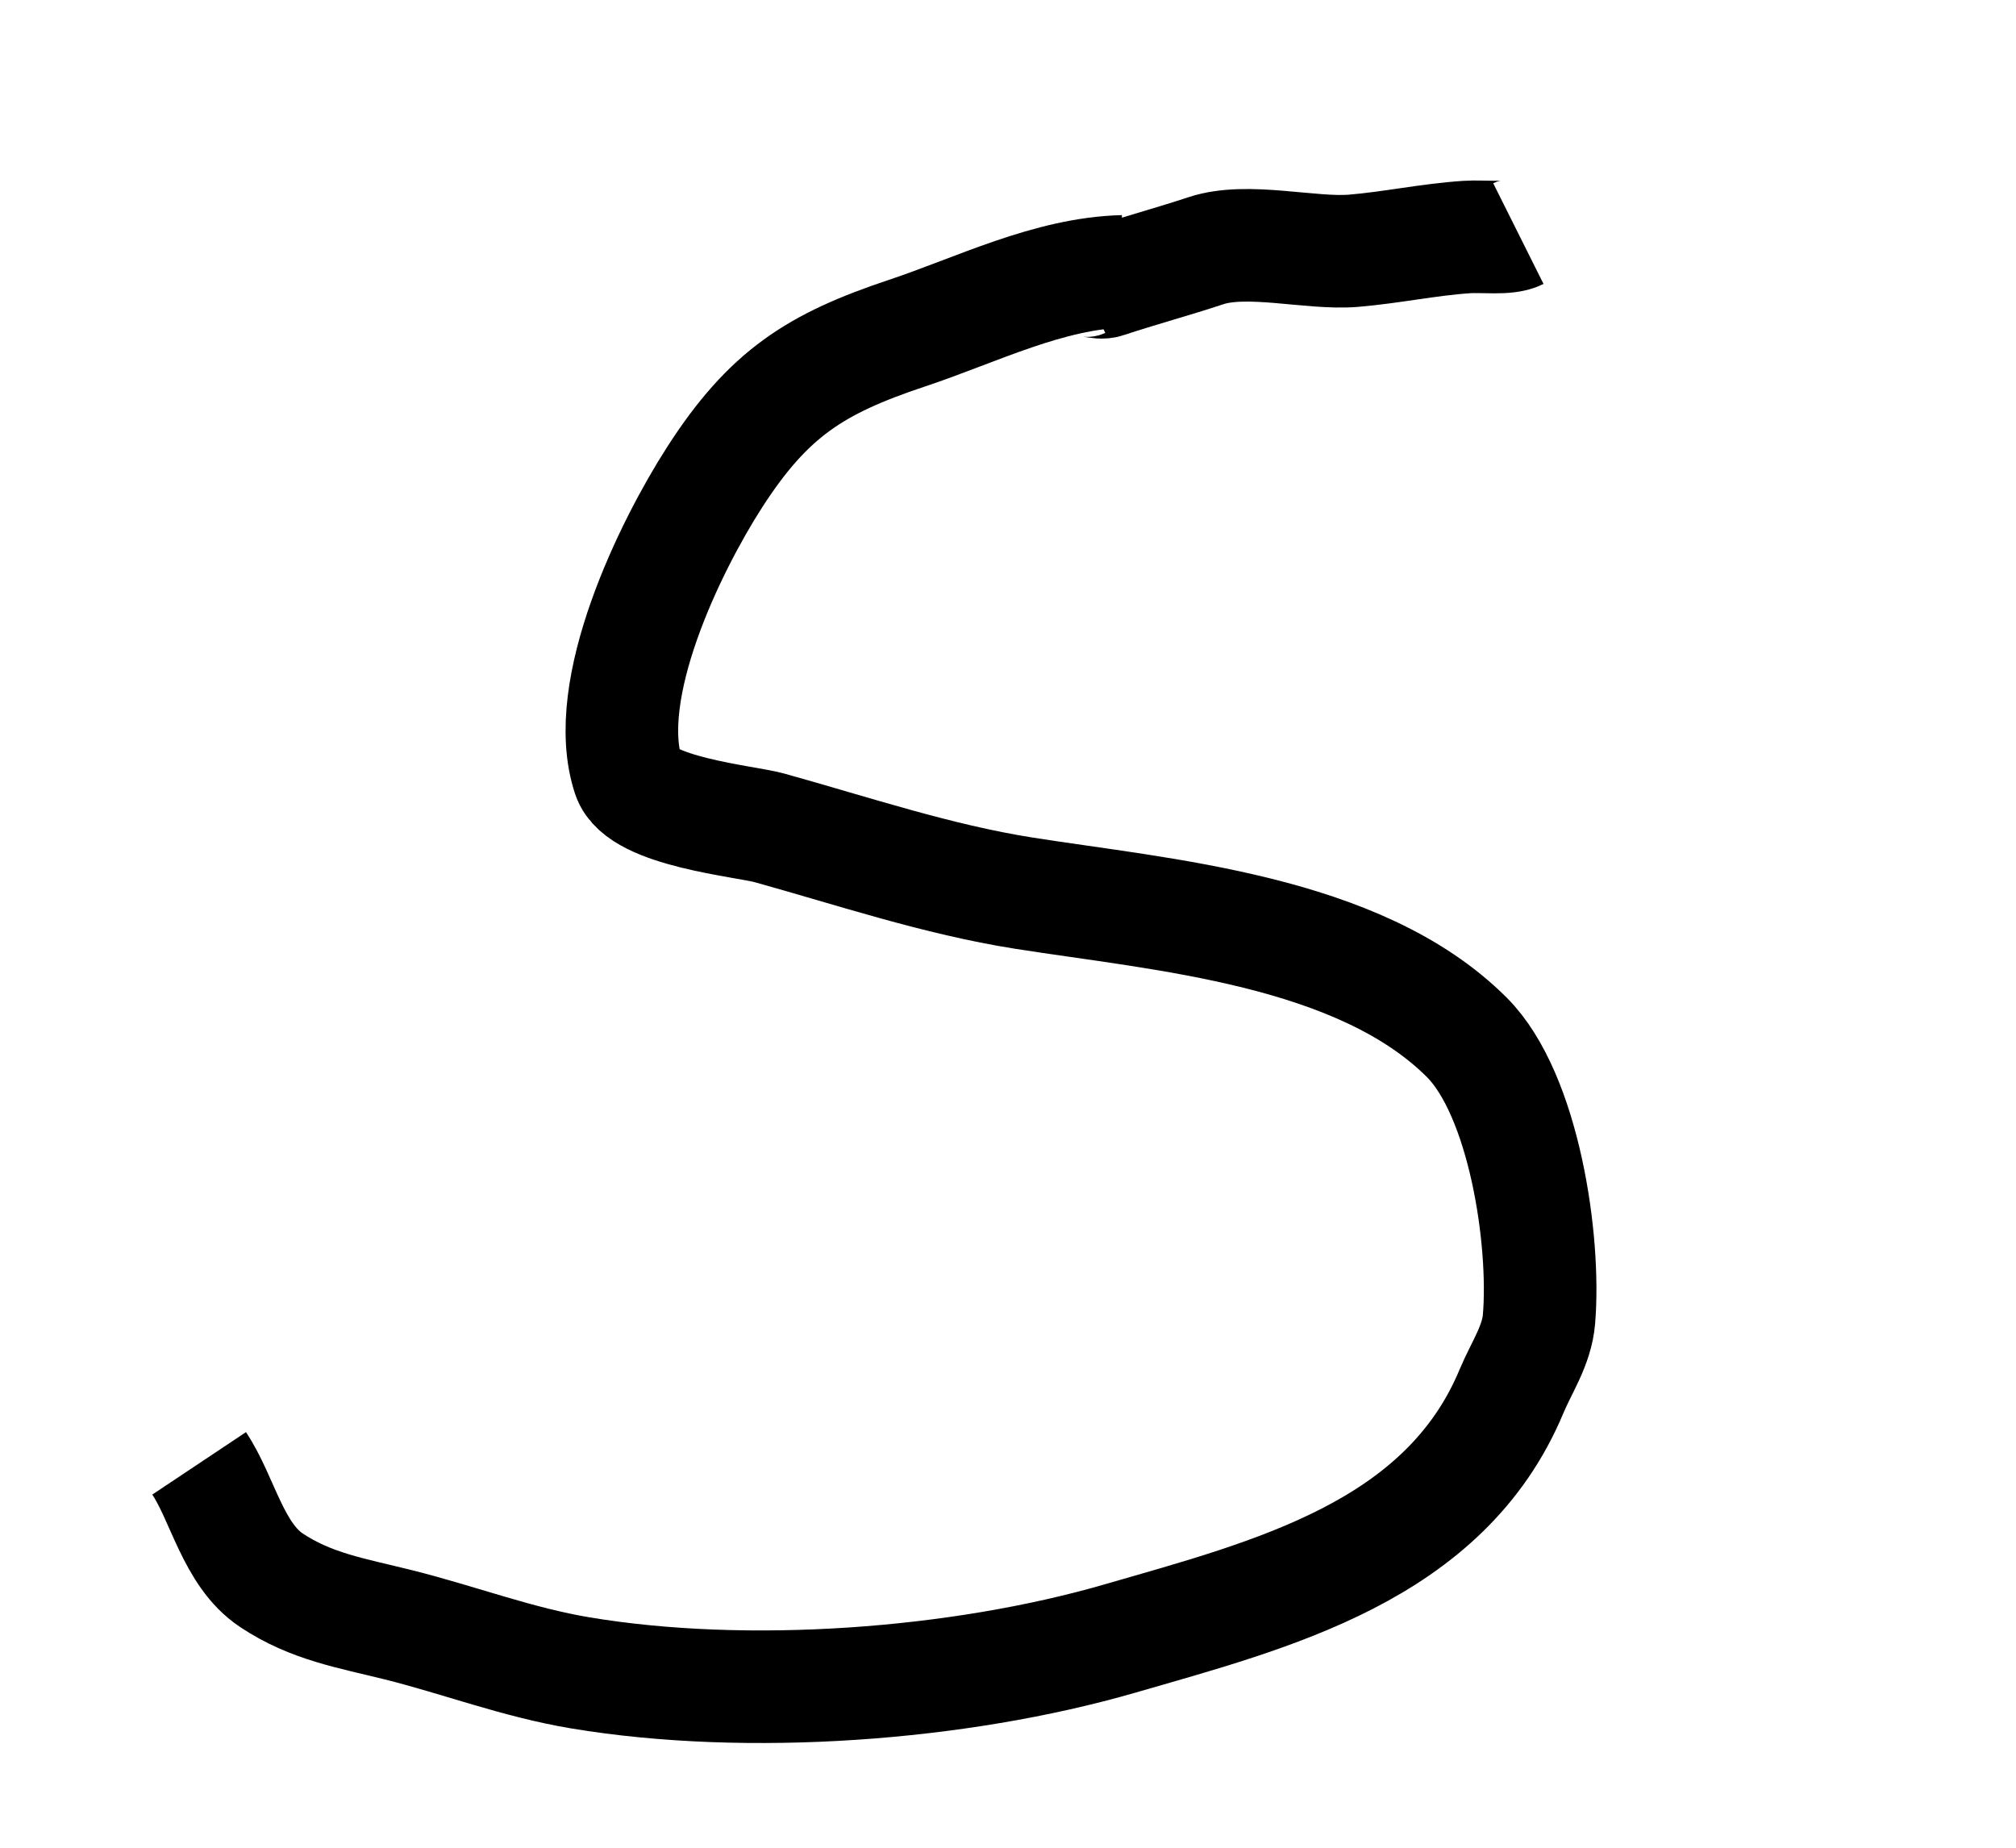<?xml version="1.0" encoding="UTF-8" standalone="no"?>
<svg
   xmlns:dc="http://purl.org/dc/elements/1.1/"
   xmlns:cc="http://creativecommons.org/ns#"
   xmlns:rdf="http://www.w3.org/1999/02/22-rdf-syntax-ns#"
   xmlns:svg="http://www.w3.org/2000/svg"
   xmlns="http://www.w3.org/2000/svg"
   xmlns:sodipodi="http://sodipodi.sourceforge.net/DTD/sodipodi-0.dtd"
   xmlns:inkscape="http://www.inkscape.org/namespaces/inkscape"
   inkscape:version="1.0 (4035a4fb49, 2020-05-01)"
   sodipodi:docname="s_2.svg"
   id="svg10"
   viewBox="0 0 175 161"
   style="shape-rendering:geometricPrecision; text-rendering:geometricPrecision; image-rendering:optimizeQuality; fill-rule:evenodd; clip-rule:evenodd"
   version="1.0"
   height="4.344mm"
   width="4.738mm"
   xml:space="preserve"><sodipodi:namedview
   inkscape:current-layer="svg10"
   inkscape:window-maximized="1"
   inkscape:window-y="-8"
   inkscape:window-x="-8"
   inkscape:cy="8.2083776"
   inkscape:cx="8.9542674"
   inkscape:zoom="32.771397"
   showgrid="false"
   id="namedview12"
   inkscape:window-height="705"
   inkscape:window-width="1366"
   inkscape:pageshadow="2"
   inkscape:pageopacity="0"
   guidetolerance="10"
   gridtolerance="10"
   objecttolerance="10"
   borderopacity="1"
   bordercolor="#666666"
   pagecolor="#ffffff" />
 <defs
   id="defs4">
  <style
   id="style2"
   type="text/css">
   <![CDATA[
    .str0 {stroke:black;stroke-width:7.403}
    .fil0 {fill:none}
   ]]>
  </style>
 </defs>
 
<path
   id="path16"
   d="m 97.542,23.641 c -6.502,0.163 -12.734,3.347 -18.853,5.387 -7.94,2.647 -12.053,5.249 -16.758,12.569 -3.833,5.963 -9.991,18.506 -7.481,26.035 1.029,3.088 10.13,3.895 12.27,4.489 7.267,2.019 14.616,4.497 22.145,5.686 12.066,1.905 29.216,3.18 38.604,12.569 4.974,4.974 6.859,17.65 6.284,24.539 -0.193,2.314 -1.53,4.211 -2.394,6.284 -5.823,13.976 -20.879,17.715 -34.115,21.546 -14.037,4.063 -32.425,5.419 -46.983,2.993 -5.478,-0.913 -10.541,-2.86 -15.861,-4.19 -4.068,-1.017 -7.59,-1.568 -11.072,-3.89 -3.322,-2.215 -4.227,-7.089 -6.284,-10.175"
   style="fill:none;stroke:#000000;stroke-width:9.807px;stroke-linecap:butt;stroke-linejoin:miter;stroke-opacity:1" /><path
   id="path18"
   d="m 93.951,24.539 c 0.65,-0.294 1.432,0.221 2.095,0 2.869,-0.956 5.969,-1.79 8.678,-2.693 3.629,-1.21 9.13,0.311 12.868,0 3.341,-0.278 6.528,-0.974 9.875,-1.197 1.431,-0.095 3.49,0.2 4.489,-0.299"
   style="fill:none;stroke:#000000;stroke-width:9.807px;stroke-linecap:butt;stroke-linejoin:miter;stroke-opacity:1" /></svg>
